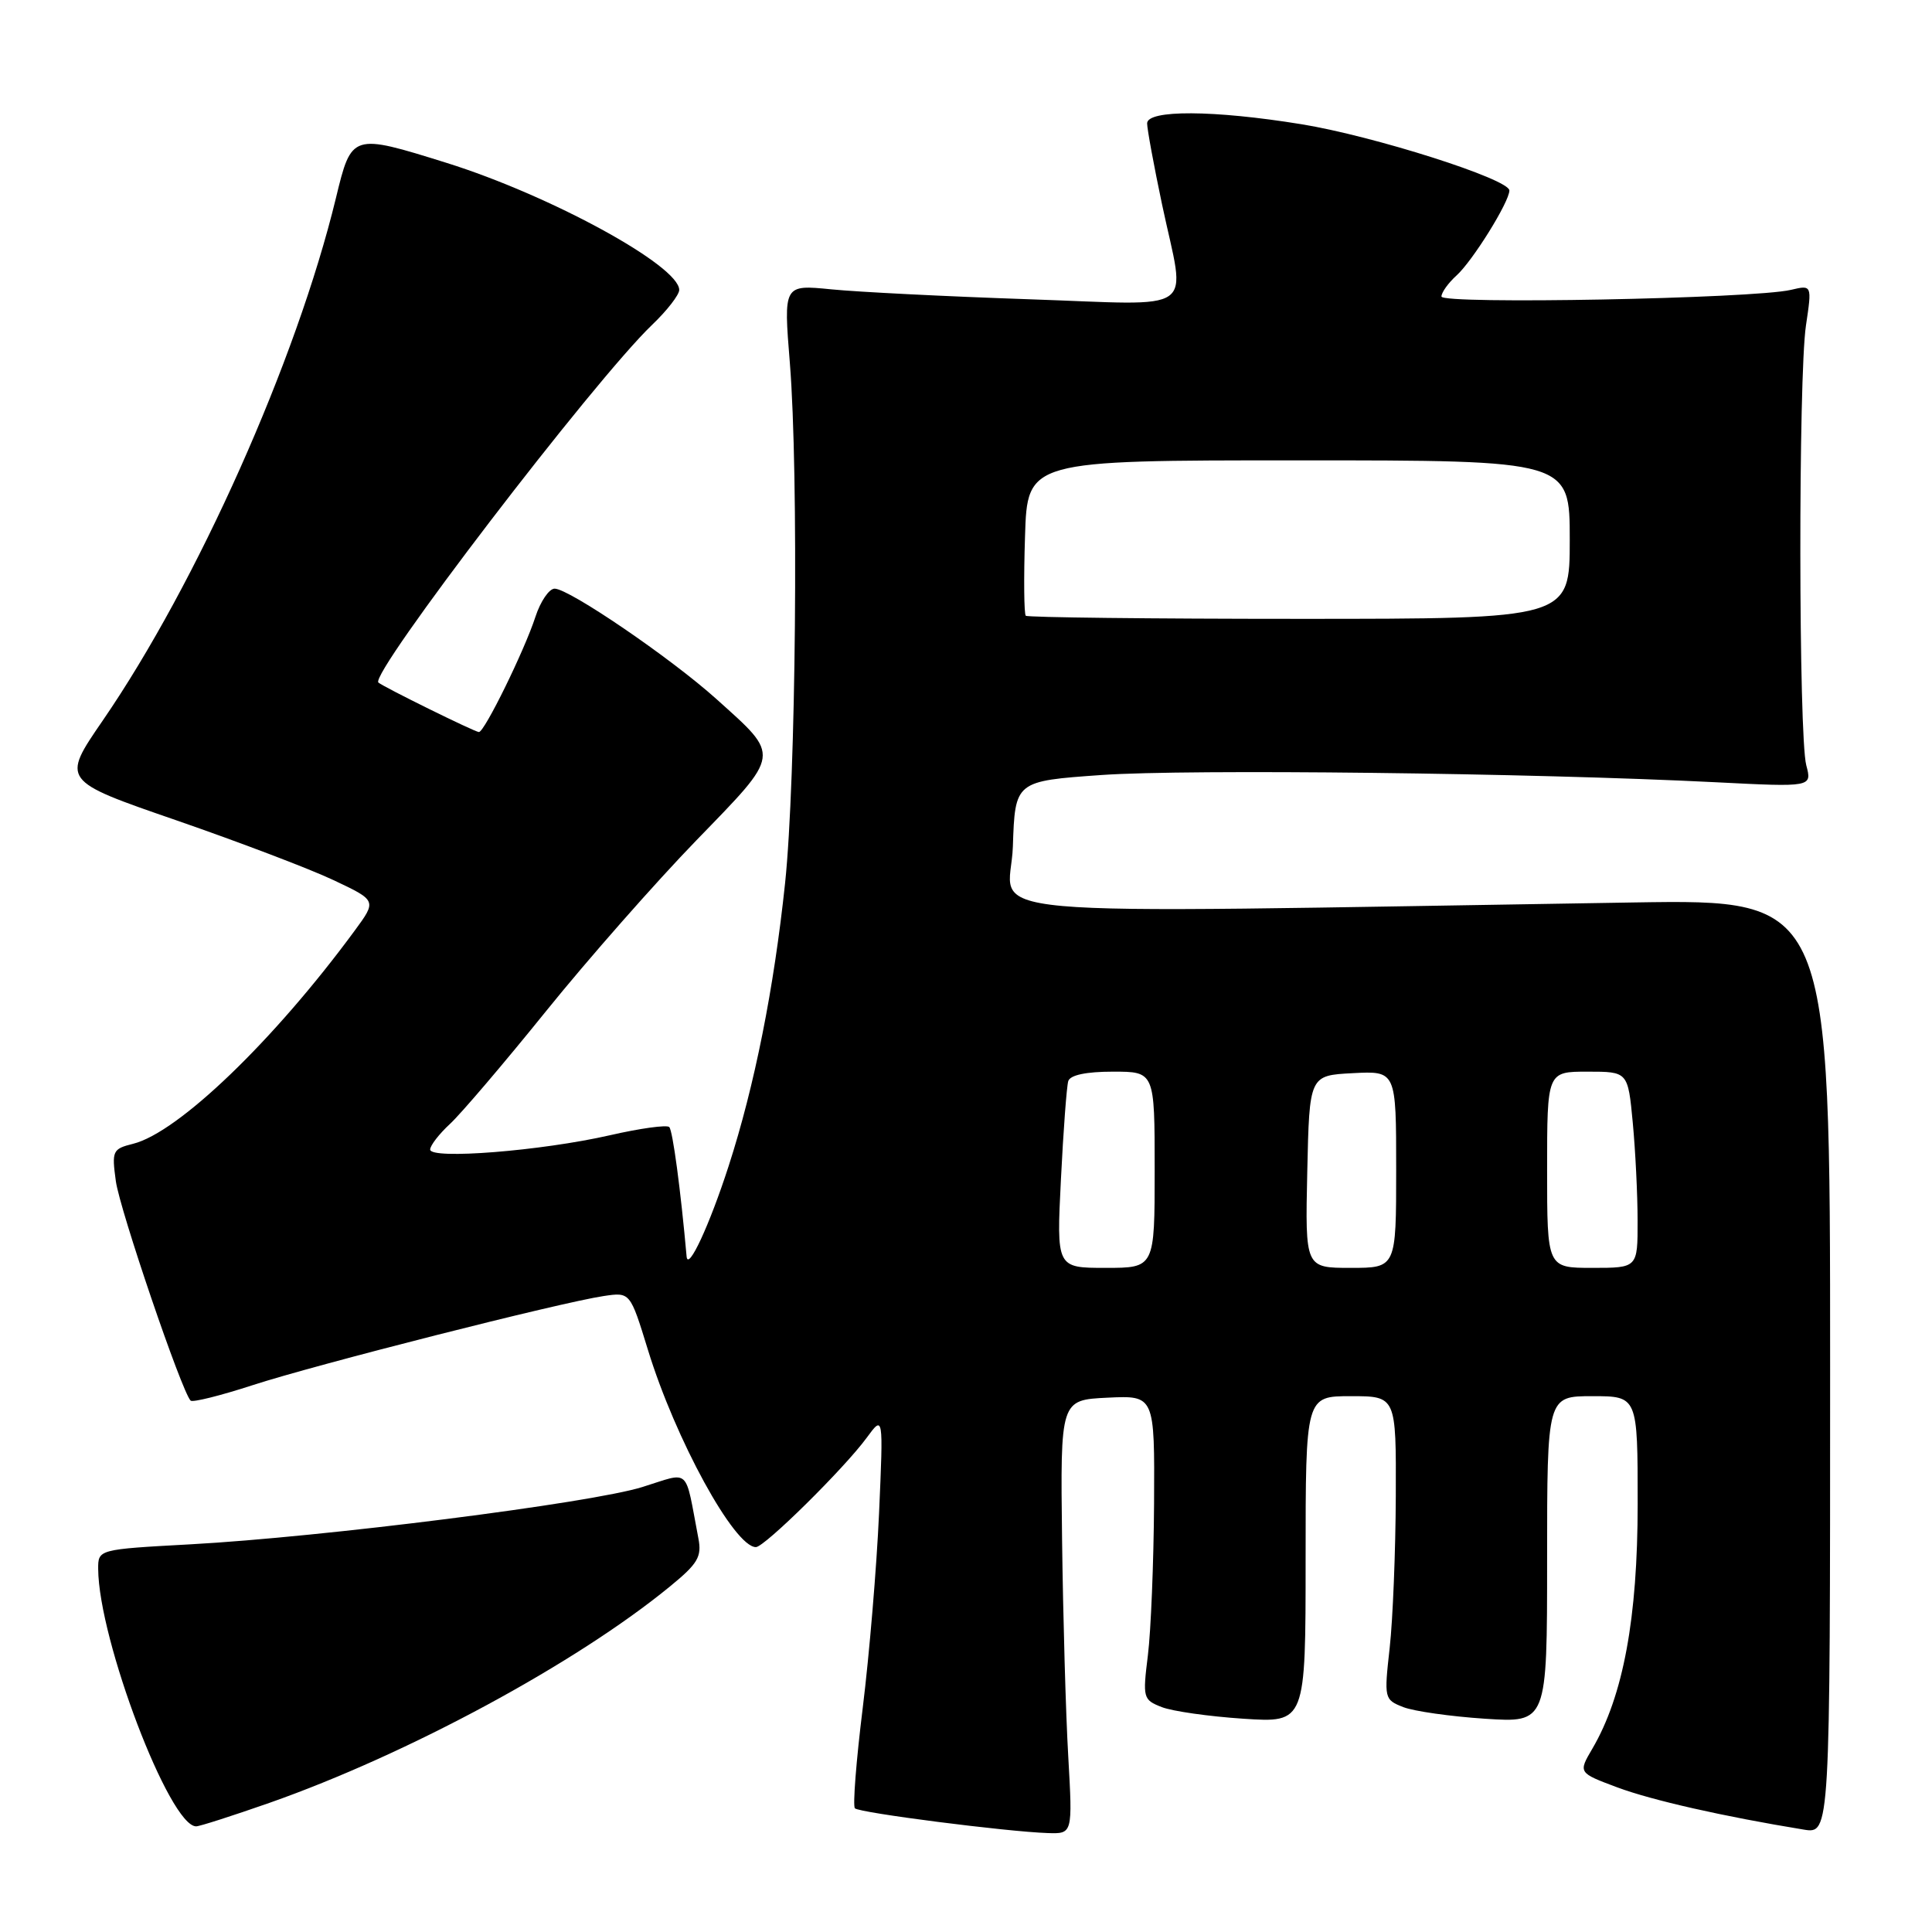 <?xml version="1.0" encoding="UTF-8" standalone="no"?>
<!DOCTYPE svg PUBLIC "-//W3C//DTD SVG 1.1//EN" "http://www.w3.org/Graphics/SVG/1.1/DTD/svg11.dtd" >
<svg xmlns="http://www.w3.org/2000/svg" xmlns:xlink="http://www.w3.org/1999/xlink" version="1.1" viewBox="0 0 256 256">
 <g >
 <path fill="currentColor"
d=" M 141.55 232.75 C 141.22 227.11 140.86 214.18 140.73 204.00 C 140.50 185.50 140.50 185.50 146.75 185.20 C 153.00 184.90 153.00 184.90 152.92 199.20 C 152.87 207.07 152.50 216.13 152.10 219.35 C 151.40 224.99 151.46 225.23 153.94 226.20 C 155.35 226.75 160.21 227.44 164.75 227.74 C 173.00 228.28 173.00 228.28 173.00 206.64 C 173.00 185.00 173.00 185.00 179.00 185.00 C 185.00 185.00 185.00 185.00 184.95 198.25 C 184.92 205.54 184.56 214.58 184.14 218.35 C 183.39 225.07 183.42 225.21 185.94 226.20 C 187.35 226.75 192.21 227.44 196.75 227.74 C 205.00 228.28 205.00 228.28 205.00 206.64 C 205.00 185.00 205.00 185.00 211.00 185.00 C 217.00 185.00 217.00 185.00 217.00 199.27 C 217.00 214.39 215.09 224.72 211.00 231.70 C 209.12 234.90 209.12 234.90 214.31 236.84 C 218.90 238.55 228.36 240.69 239.00 242.43 C 242.50 243.00 242.50 243.00 242.50 181.08 C 242.50 119.17 242.50 119.17 216.50 119.58 C 124.66 121.03 133.89 121.86 134.21 112.18 C 134.50 103.50 134.50 103.50 146.00 102.69 C 157.45 101.89 202.91 102.42 227.31 103.65 C 240.11 104.30 240.11 104.30 239.34 101.40 C 238.32 97.54 238.28 49.95 239.30 43.12 C 240.10 37.75 240.10 37.75 237.30 38.41 C 232.36 39.57 191.00 40.36 191.00 39.29 C 191.00 38.75 191.90 37.50 192.99 36.51 C 195.13 34.58 200.00 26.74 200.00 25.24 C 200.00 23.74 182.04 18.02 172.44 16.46 C 160.82 14.57 152.00 14.53 152.00 16.35 C 152.00 17.09 152.89 21.93 153.98 27.10 C 157.11 41.89 159.18 40.42 136.25 39.65 C 125.39 39.28 113.65 38.69 110.16 38.34 C 103.82 37.71 103.82 37.71 104.66 48.10 C 105.84 62.74 105.47 103.31 104.03 117.00 C 102.55 131.01 99.99 143.86 96.55 154.50 C 94.02 162.33 91.16 168.49 90.98 166.50 C 90.19 157.65 89.14 149.80 88.68 149.34 C 88.36 149.02 84.81 149.51 80.80 150.43 C 71.73 152.50 57.00 153.67 57.00 152.32 C 57.00 151.79 58.18 150.26 59.63 148.92 C 61.07 147.59 66.79 140.88 72.34 134.00 C 77.89 127.12 86.87 116.92 92.29 111.33 C 103.56 99.71 103.47 100.31 94.92 92.62 C 88.88 87.19 75.41 78.00 73.49 78.00 C 72.76 78.00 71.61 79.69 70.94 81.75 C 69.50 86.18 64.20 97.00 63.46 97.00 C 62.92 97.00 50.78 91.01 50.14 90.44 C 48.92 89.34 78.73 50.39 86.40 43.05 C 88.38 41.16 90.00 39.07 90.00 38.42 C 90.00 35.21 72.93 25.89 59.20 21.59 C 46.61 17.66 46.59 17.66 44.51 26.25 C 39.30 47.74 26.12 77.27 13.61 95.48 C 8.14 103.44 8.14 103.44 23.32 108.68 C 31.67 111.57 41.07 115.14 44.21 116.63 C 49.93 119.33 49.93 119.33 46.98 123.34 C 36.29 137.88 23.62 150.07 17.63 151.56 C 14.91 152.24 14.80 152.49 15.35 156.51 C 15.87 160.30 24.08 184.42 25.26 185.59 C 25.52 185.85 29.21 184.93 33.45 183.55 C 41.75 180.84 74.23 172.59 80.00 171.73 C 83.50 171.21 83.50 171.21 85.85 178.85 C 89.49 190.72 97.31 205.00 100.16 205.00 C 101.30 205.00 111.88 194.56 114.85 190.50 C 117.05 187.50 117.05 187.50 116.48 200.50 C 116.16 207.65 115.19 219.25 114.32 226.28 C 113.45 233.31 112.98 239.31 113.28 239.61 C 113.87 240.21 133.41 242.71 138.82 242.89 C 142.13 243.00 142.13 243.00 141.55 232.75 Z  M 35.67 238.90 C 54.03 232.45 76.35 220.40 88.79 210.20 C 92.47 207.19 93.01 206.28 92.54 203.84 C 90.70 194.23 91.58 195.03 85.11 197.04 C 78.29 199.17 42.70 203.68 25.25 204.63 C 13.00 205.30 13.00 205.30 13.01 207.90 C 13.07 217.28 22.47 242.00 25.99 242.00 C 26.46 242.00 30.81 240.60 35.67 238.90 Z  M 140.58 156.25 C 140.90 149.79 141.34 143.94 141.55 143.25 C 141.80 142.45 143.92 142.00 147.47 142.00 C 153.00 142.00 153.00 142.00 153.00 155.00 C 153.00 168.00 153.00 168.00 146.50 168.00 C 139.99 168.00 139.99 168.00 140.58 156.25 Z  M 173.22 155.25 C 173.50 142.50 173.50 142.50 179.25 142.20 C 185.00 141.90 185.00 141.90 185.00 154.95 C 185.00 168.00 185.00 168.00 178.97 168.00 C 172.94 168.00 172.94 168.00 173.22 155.25 Z  M 205.00 155.00 C 205.00 142.00 205.00 142.00 210.36 142.00 C 215.71 142.00 215.71 142.00 216.35 148.75 C 216.70 152.46 216.99 158.31 216.99 161.75 C 217.00 168.00 217.00 168.00 211.00 168.00 C 205.00 168.00 205.00 168.00 205.00 155.00 Z  M 135.92 81.59 C 135.69 81.36 135.64 76.64 135.82 71.09 C 136.13 61.00 136.13 61.00 172.07 61.00 C 208.00 61.00 208.00 61.00 208.00 71.50 C 208.00 82.00 208.00 82.00 172.17 82.00 C 152.46 82.00 136.15 81.81 135.92 81.59 Z "/>
</g>
</svg>